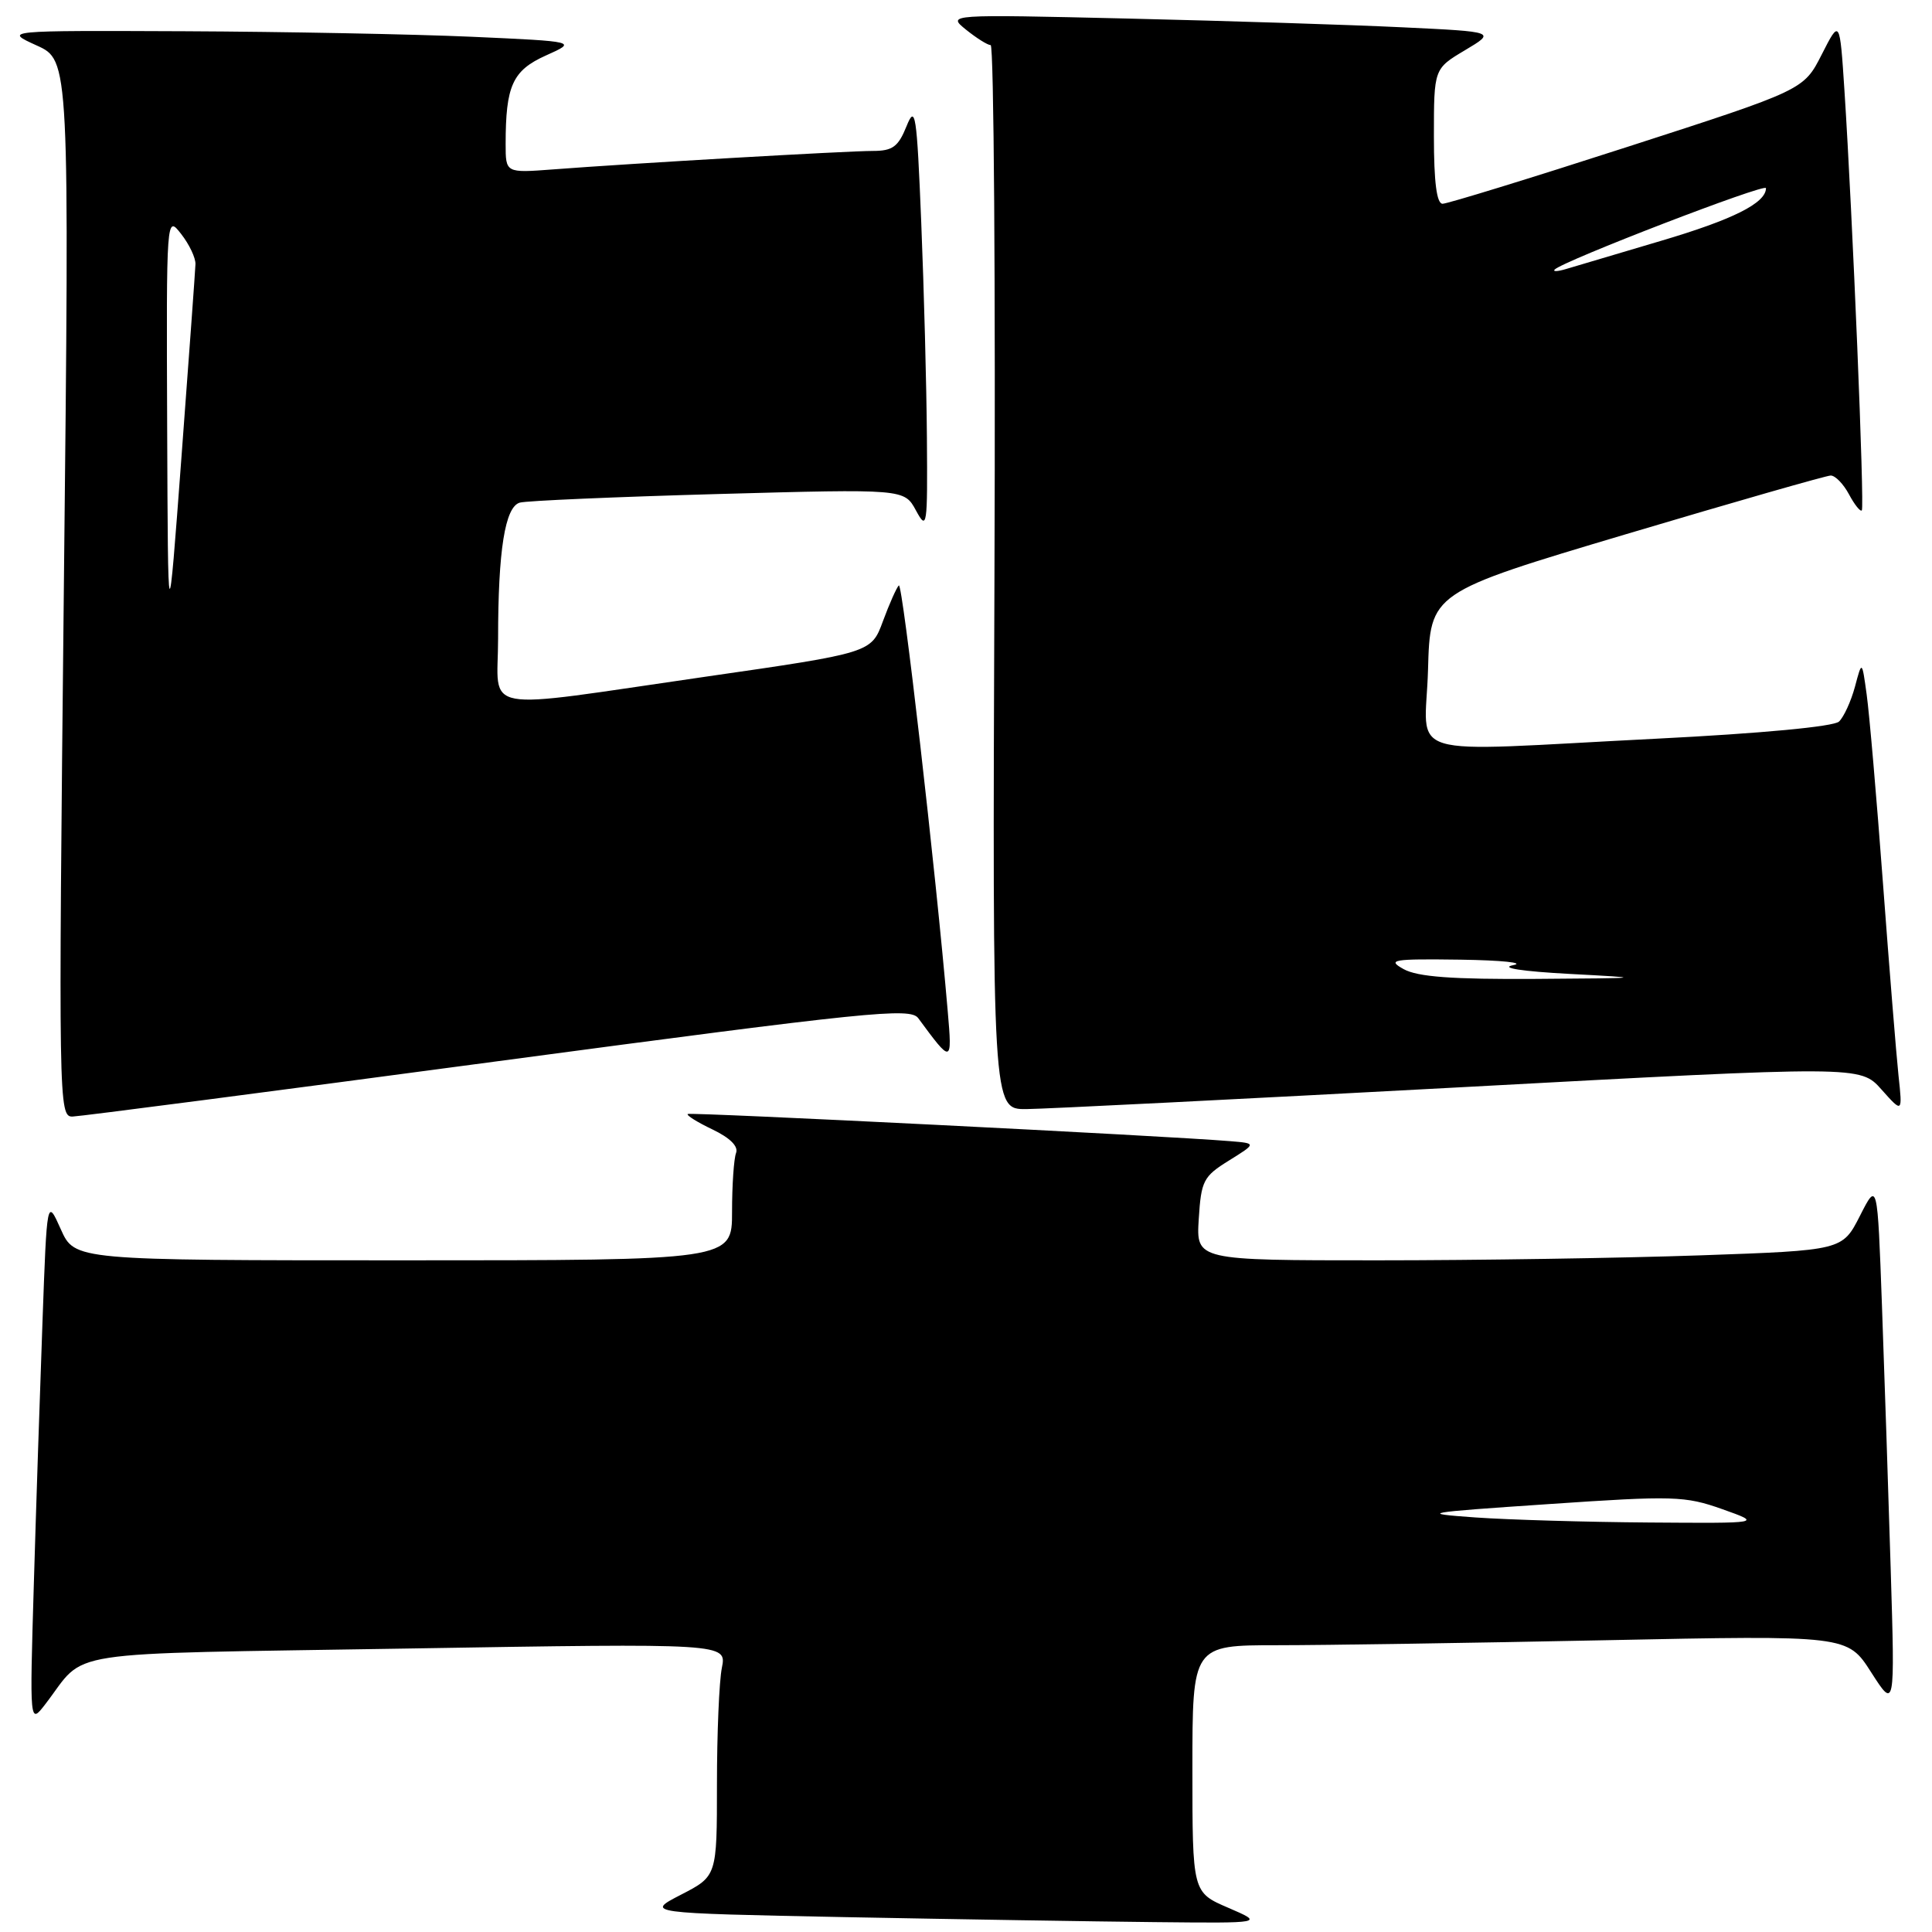 <?xml version="1.0" encoding="UTF-8" standalone="no"?>
<!DOCTYPE svg PUBLIC "-//W3C//DTD SVG 1.1//EN" "http://www.w3.org/Graphics/SVG/1.1/DTD/svg11.dtd" >
<svg xmlns="http://www.w3.org/2000/svg" xmlns:xlink="http://www.w3.org/1999/xlink" version="1.1" viewBox="0 0 256 256">
 <g >
 <path fill="currentColor"
d=" M 162.75 252.79 C 158.00 250.75 158.00 250.75 158.00 234.38 C 158.00 218.00 158.00 218.00 169.25 218.00 C 175.44 218.00 194.97 217.70 212.65 217.34 C 244.80 216.68 244.80 216.68 247.94 221.59 C 251.09 226.50 251.09 226.50 250.53 208.00 C 250.22 197.82 249.70 182.09 249.37 173.02 C 248.77 156.54 248.77 156.54 246.45 161.11 C 244.12 165.68 244.12 165.68 225.31 166.34 C 214.97 166.70 195.70 167.00 182.50 167.00 C 158.50 167.00 158.50 167.00 158.84 161.53 C 159.16 156.45 159.45 155.88 162.84 153.78 C 166.50 151.50 166.50 151.50 163.00 151.21 C 154.31 150.49 91.46 147.35 91.13 147.61 C 90.92 147.78 92.40 148.70 94.41 149.66 C 96.73 150.77 97.87 151.90 97.53 152.78 C 97.24 153.54 97.00 157.05 97.00 160.58 C 97.00 167.00 97.00 167.00 53.45 167.00 C 9.90 167.00 9.90 167.00 8.06 162.89 C 6.22 158.78 6.22 158.78 5.63 175.14 C 5.30 184.14 4.78 199.82 4.48 210.00 C 3.93 228.50 3.93 228.50 5.99 225.83 C 11.67 218.47 6.83 219.22 53.90 218.44 C 96.30 217.74 96.30 217.74 95.65 221.00 C 95.29 222.79 95.00 229.73 95.00 236.43 C 95.00 248.60 95.00 248.60 90.25 251.05 C 85.50 253.50 85.50 253.50 112.00 254.03 C 126.58 254.31 145.03 254.61 153.00 254.69 C 167.50 254.84 167.50 254.84 162.75 252.79 Z  M 66.00 140.61 C 115.19 134.04 120.61 133.48 121.67 134.91 C 126.13 140.97 126.18 140.96 125.58 134.00 C 123.98 115.28 119.59 77.08 119.10 77.57 C 118.79 77.88 117.84 80.02 116.99 82.32 C 115.45 86.50 115.45 86.50 93.47 89.67 C 62.88 94.09 66.00 94.66 66.00 84.64 C 66.00 72.89 66.92 67.15 68.88 66.60 C 69.77 66.35 81.60 65.84 95.16 65.46 C 119.82 64.78 119.82 64.78 121.37 67.64 C 122.84 70.35 122.91 69.82 122.82 58.00 C 122.77 51.12 122.43 38.30 122.07 29.50 C 121.48 14.98 121.29 13.80 120.11 16.75 C 119.02 19.45 118.27 20.00 115.65 20.00 C 112.26 20.00 83.48 21.66 73.25 22.45 C 67.00 22.92 67.00 22.92 67.00 19.09 C 67.00 11.35 67.91 9.34 72.34 7.35 C 76.47 5.50 76.47 5.50 62.48 4.87 C 54.79 4.53 37.70 4.20 24.50 4.14 C 0.50 4.04 0.50 4.04 4.85 6.02 C 9.21 7.99 9.21 7.99 8.46 78.00 C 7.74 146.22 7.77 148.00 9.61 147.95 C 10.65 147.92 36.02 144.62 66.00 140.61 Z  M 193.50 144.07 C 246.50 141.21 246.50 141.21 249.30 144.36 C 252.10 147.50 252.10 147.50 251.56 142.50 C 251.27 139.75 250.34 128.28 249.50 117.00 C 248.66 105.72 247.69 94.47 247.34 92.00 C 246.72 87.50 246.72 87.50 245.79 91.00 C 245.27 92.92 244.32 95.00 243.68 95.61 C 242.97 96.28 233.38 97.18 219.50 97.88 C 185.00 99.62 188.88 100.79 189.22 88.76 C 189.50 78.52 189.50 78.52 215.50 70.77 C 229.80 66.51 241.99 63.02 242.58 63.01 C 243.18 63.01 244.26 64.12 245.00 65.50 C 245.73 66.87 246.50 67.83 246.70 67.63 C 247.08 67.25 245.47 28.47 244.40 12.01 C 243.78 2.52 243.78 2.52 241.39 7.22 C 239.00 11.92 239.00 11.92 215.65 19.46 C 202.81 23.61 191.78 27.00 191.15 27.00 C 190.37 27.00 190.00 24.13 190.00 18.06 C 190.00 9.11 190.00 9.11 194.11 6.66 C 198.22 4.21 198.22 4.21 185.86 3.62 C 179.06 3.29 162.70 2.77 149.50 2.46 C 125.50 1.90 125.50 1.90 128.00 3.93 C 129.38 5.04 130.85 5.97 131.27 5.98 C 131.69 5.99 131.92 37.73 131.77 76.50 C 131.50 147.00 131.50 147.00 136.00 146.96 C 138.47 146.94 164.35 145.64 193.50 144.07 Z  M 195.50 201.07 C 187.95 200.53 188.49 200.43 205.21 199.30 C 221.77 198.17 223.27 198.22 228.21 199.97 C 233.50 201.85 233.50 201.85 218.50 201.74 C 210.25 201.68 199.90 201.38 195.50 201.07 Z  M 22.15 56.50 C 22.04 28.54 22.05 28.50 24.00 31.00 C 25.08 32.38 25.93 34.17 25.90 35.00 C 25.87 35.83 25.04 47.30 24.05 60.50 C 22.26 84.50 22.26 84.50 22.15 56.50 Z  M 186.00 128.42 C 183.74 127.17 184.48 127.04 193.50 127.16 C 199.00 127.24 202.15 127.57 200.50 127.89 C 198.69 128.25 201.67 128.71 208.00 129.05 C 218.18 129.59 218.05 129.61 203.50 129.71 C 192.43 129.78 187.85 129.44 186.00 128.42 Z  M 206.00 35.72 C 207.07 34.59 234.00 24.22 234.00 24.93 C 234.00 26.91 229.62 29.10 220.00 31.94 C 214.22 33.65 208.60 35.32 207.50 35.65 C 206.40 35.98 205.72 36.01 206.00 35.72 Z "/>
</g>
</svg>